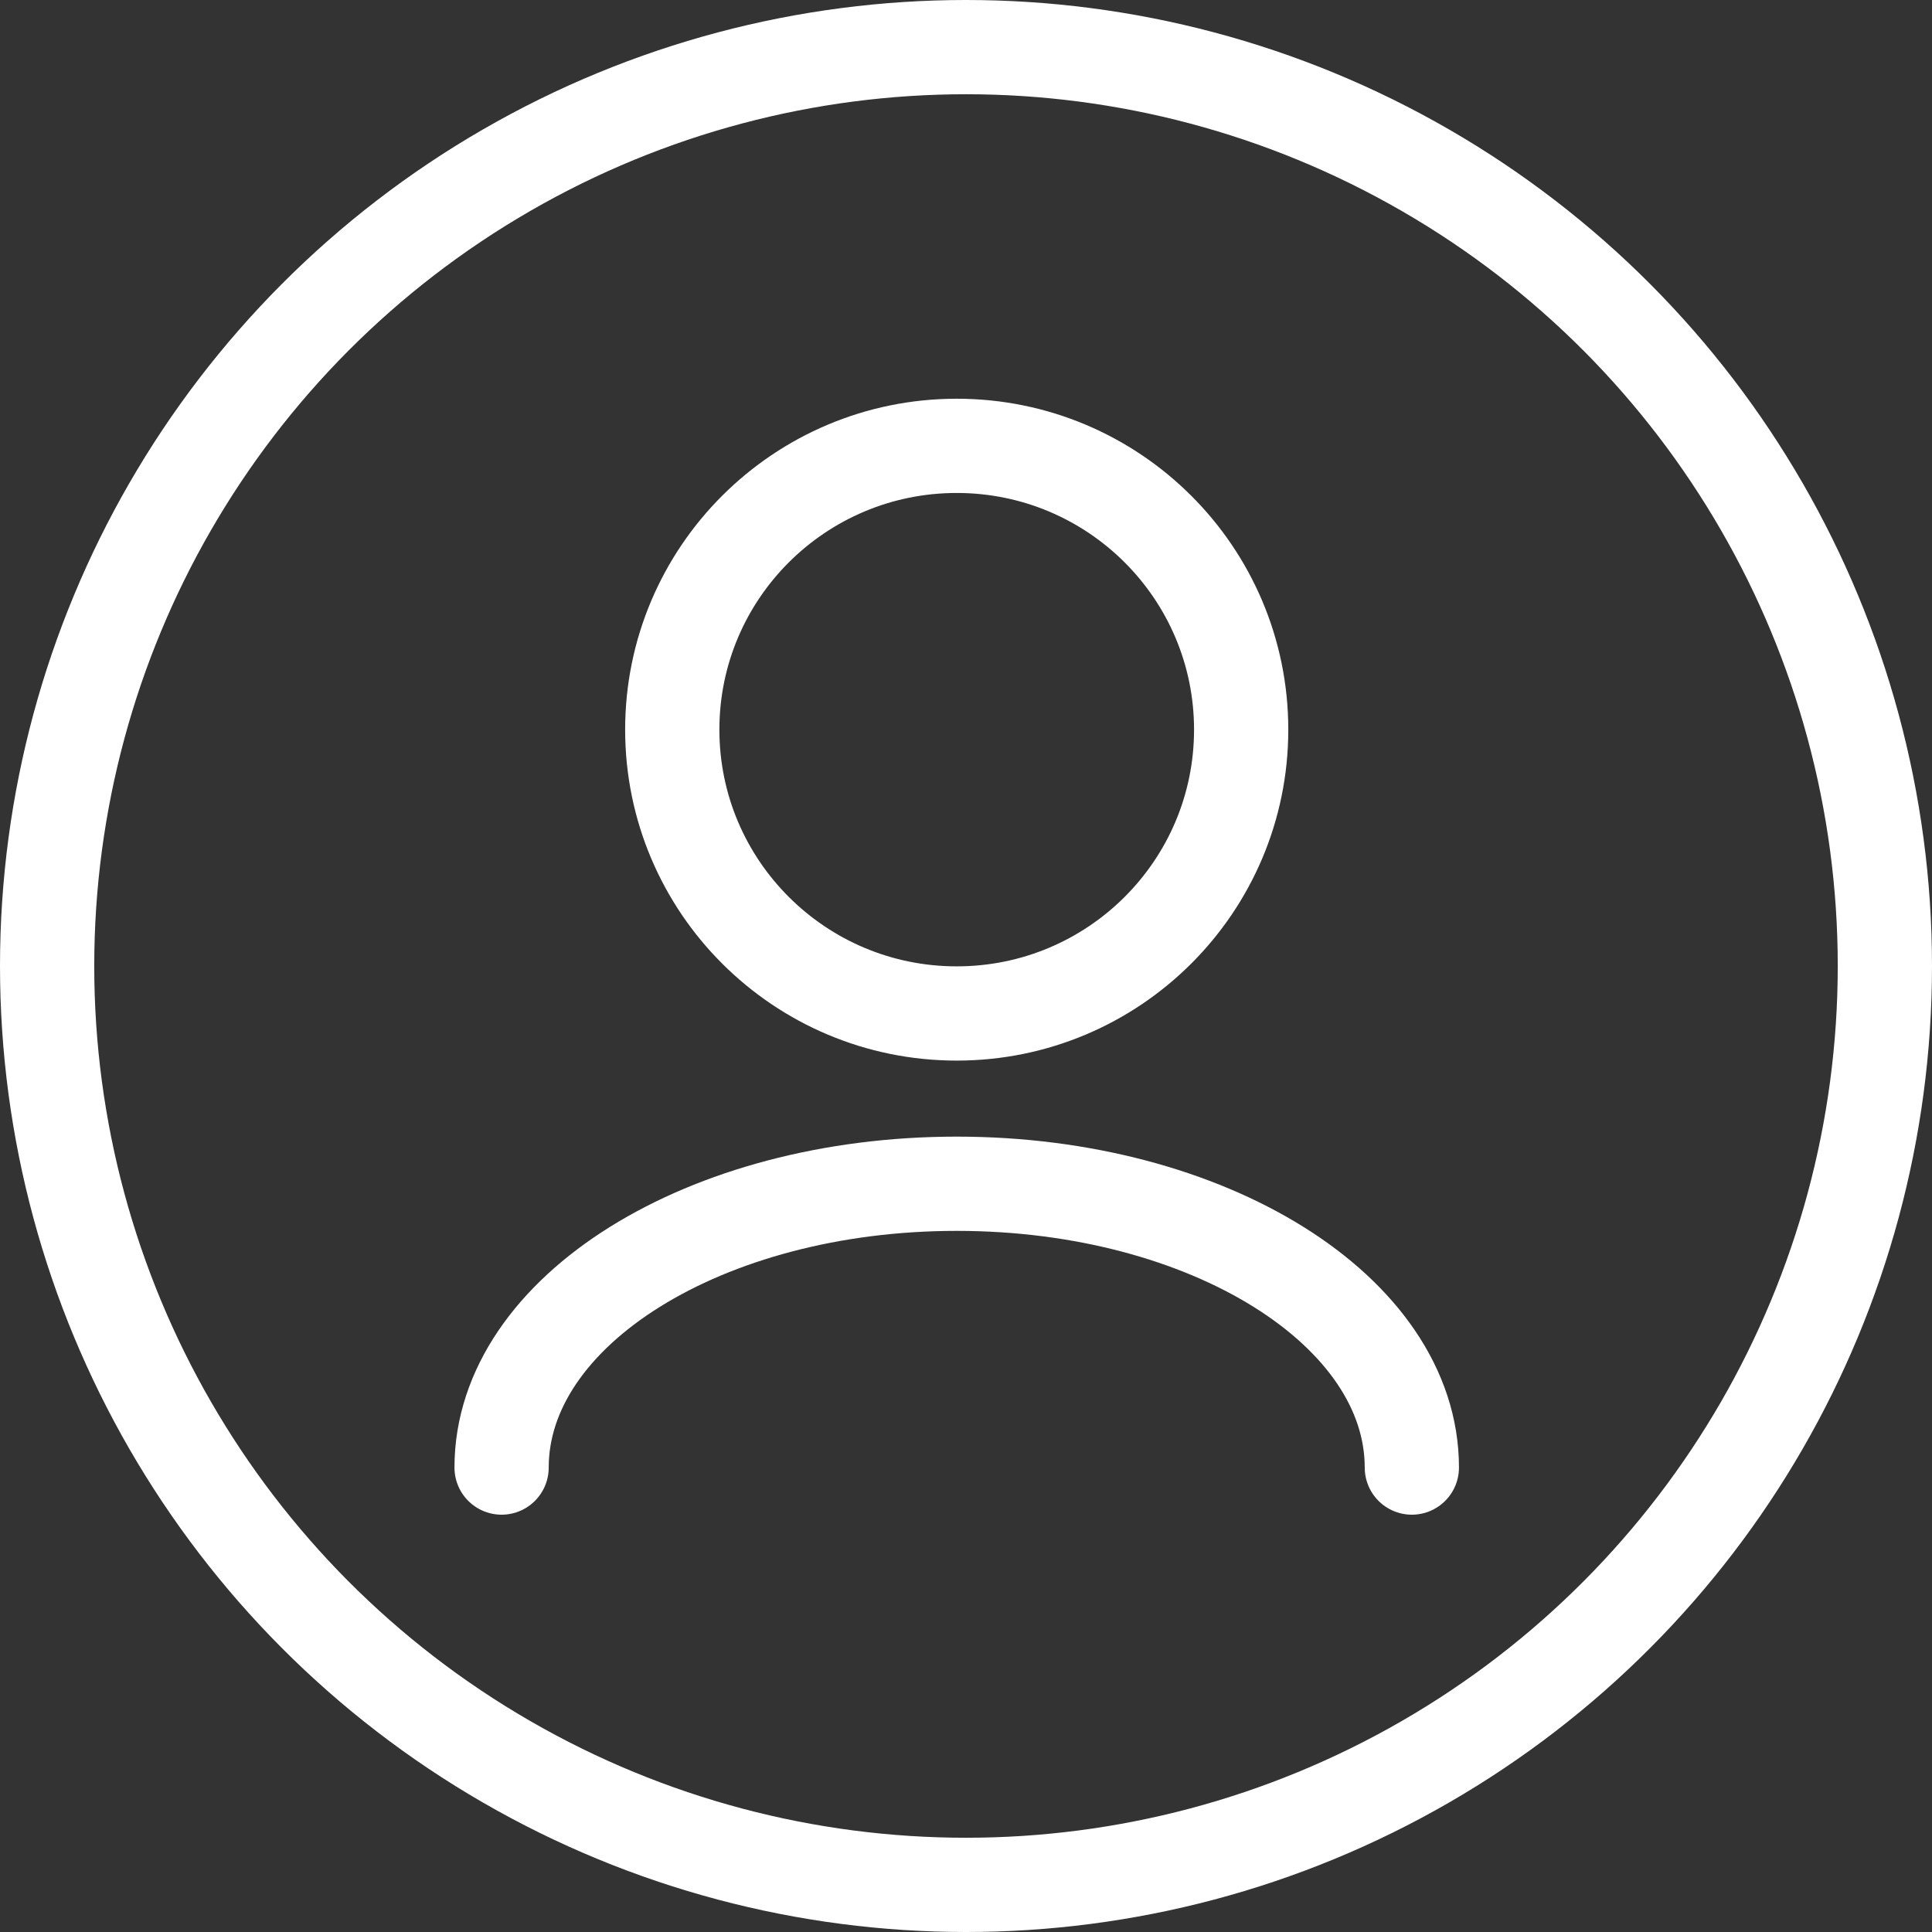 <svg width="82" height="82" viewBox="0 0 82 82" fill="none" xmlns="http://www.w3.org/2000/svg">
<rect x="0" y="0" width="82" height="82" fill="#333333" stroke="none"/>
<path d="M59.923 62.288C59.923 55.636 51.275 50.242 40.606 50.242C29.937 50.242 21.289 55.636 21.289 62.288M40.606 43.015C33.938 43.015 28.533 37.622 28.533 30.969C28.533 24.316 33.938 18.923 40.606 18.923C47.274 18.923 52.679 24.316 52.679 30.969C52.679 37.622 47.274 43.015 40.606 43.015Z" stroke="white" stroke-width="4" stroke-linecap="round" stroke-linejoin="round"/>
<circle cx="41" cy="41" r="39" stroke="white" stroke-width="4"/>
</svg>
